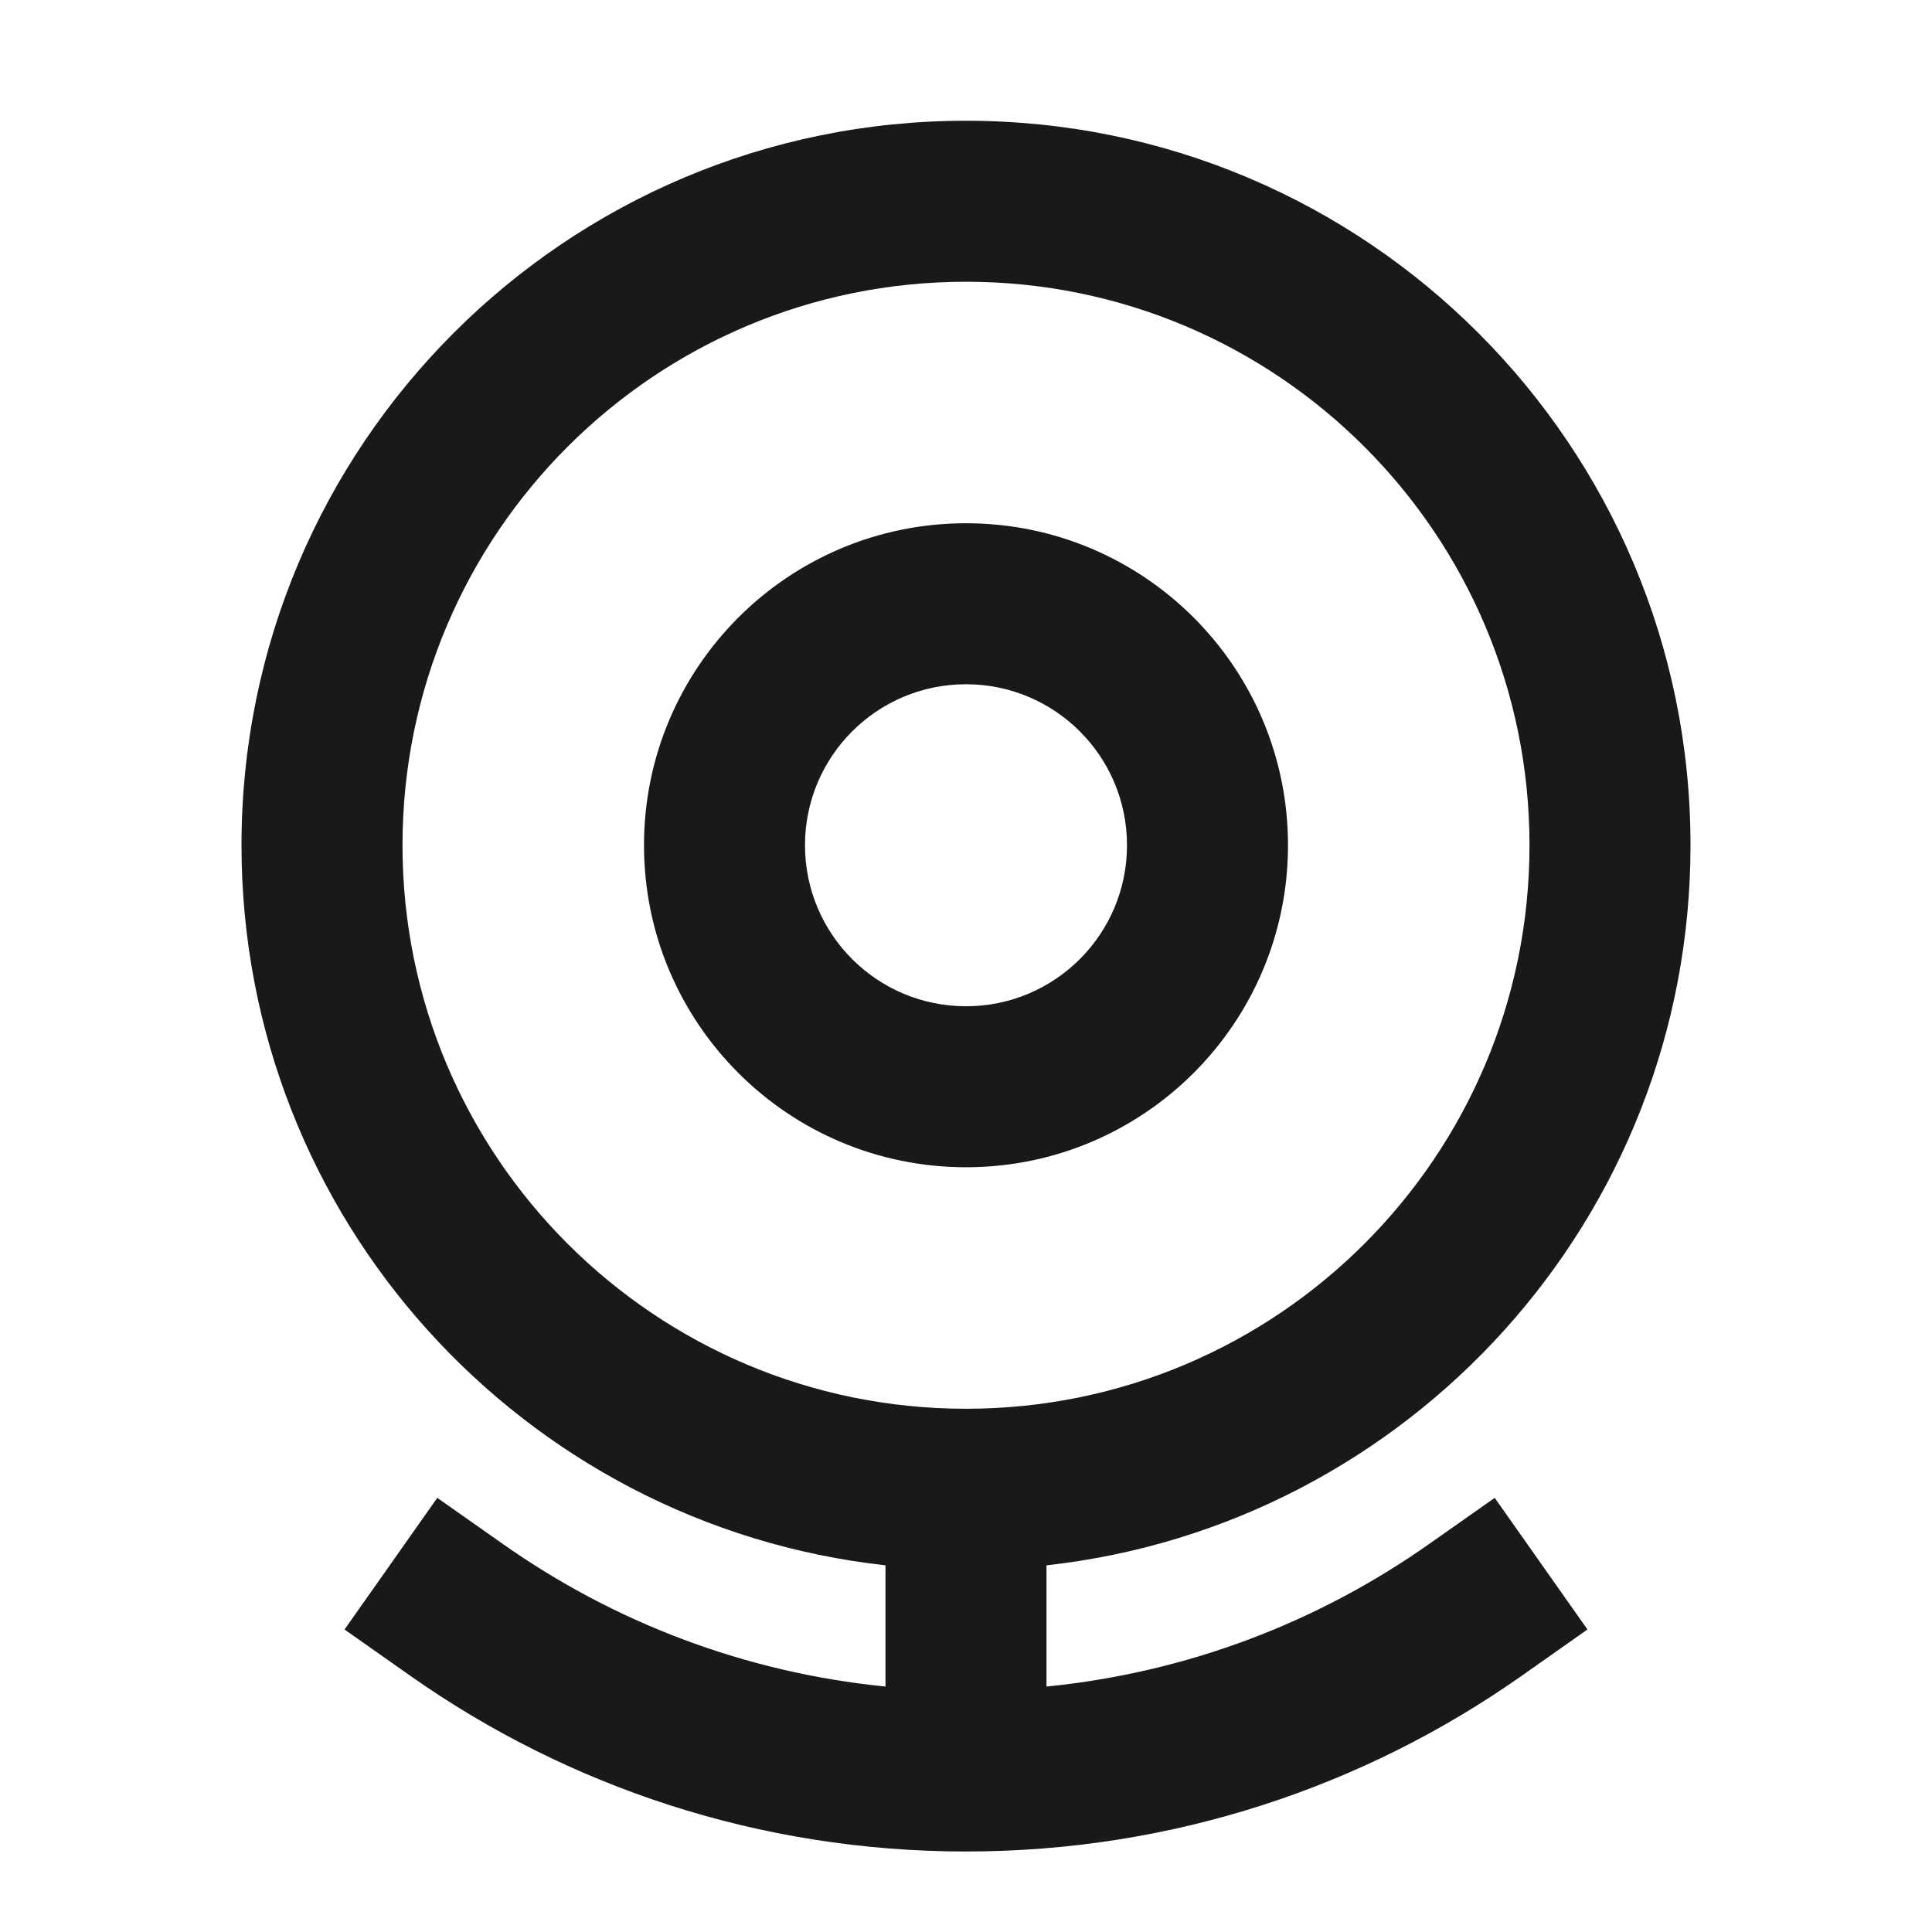 <svg width="24" height="24" viewBox="0 0 24 24" fill="none" xmlns="http://www.w3.org/2000/svg">
<path d="M12 3.5C8.134 3.5 5 6.634 5 10.5C5 14.366 8.134 17.5 12 17.5C15.866 17.5 19 14.366 19 10.5C19 6.634 15.866 3.5 12 3.5ZM3 10.5C3 5.529 7.029 1.5 12 1.5C16.971 1.5 21 5.529 21 10.5C21 15.133 17.5 18.948 13 19.445V20.951C14.758 20.776 16.38 20.147 17.75 19.182L18.568 18.607L19.72 20.242L18.902 20.818C16.95 22.192 14.568 23 12 23C9.432 23 7.05 22.192 5.098 20.818L4.28 20.242L5.432 18.607L6.25 19.182C7.62 20.147 9.242 20.776 11 20.951V19.445C6.5 18.948 3 15.133 3 10.5ZM12 8.5C10.895 8.5 10 9.395 10 10.5C10 11.605 10.895 12.5 12 12.5C13.105 12.5 14 11.605 14 10.5C14 9.395 13.105 8.5 12 8.5ZM8 10.5C8 8.291 9.791 6.5 12 6.5C14.209 6.5 16 8.291 16 10.5C16 12.709 14.209 14.5 12 14.5C9.791 14.5 8 12.709 8 10.5Z" fill="black" fill-opacity="0.9" style="fill:black;"/>
</svg>
